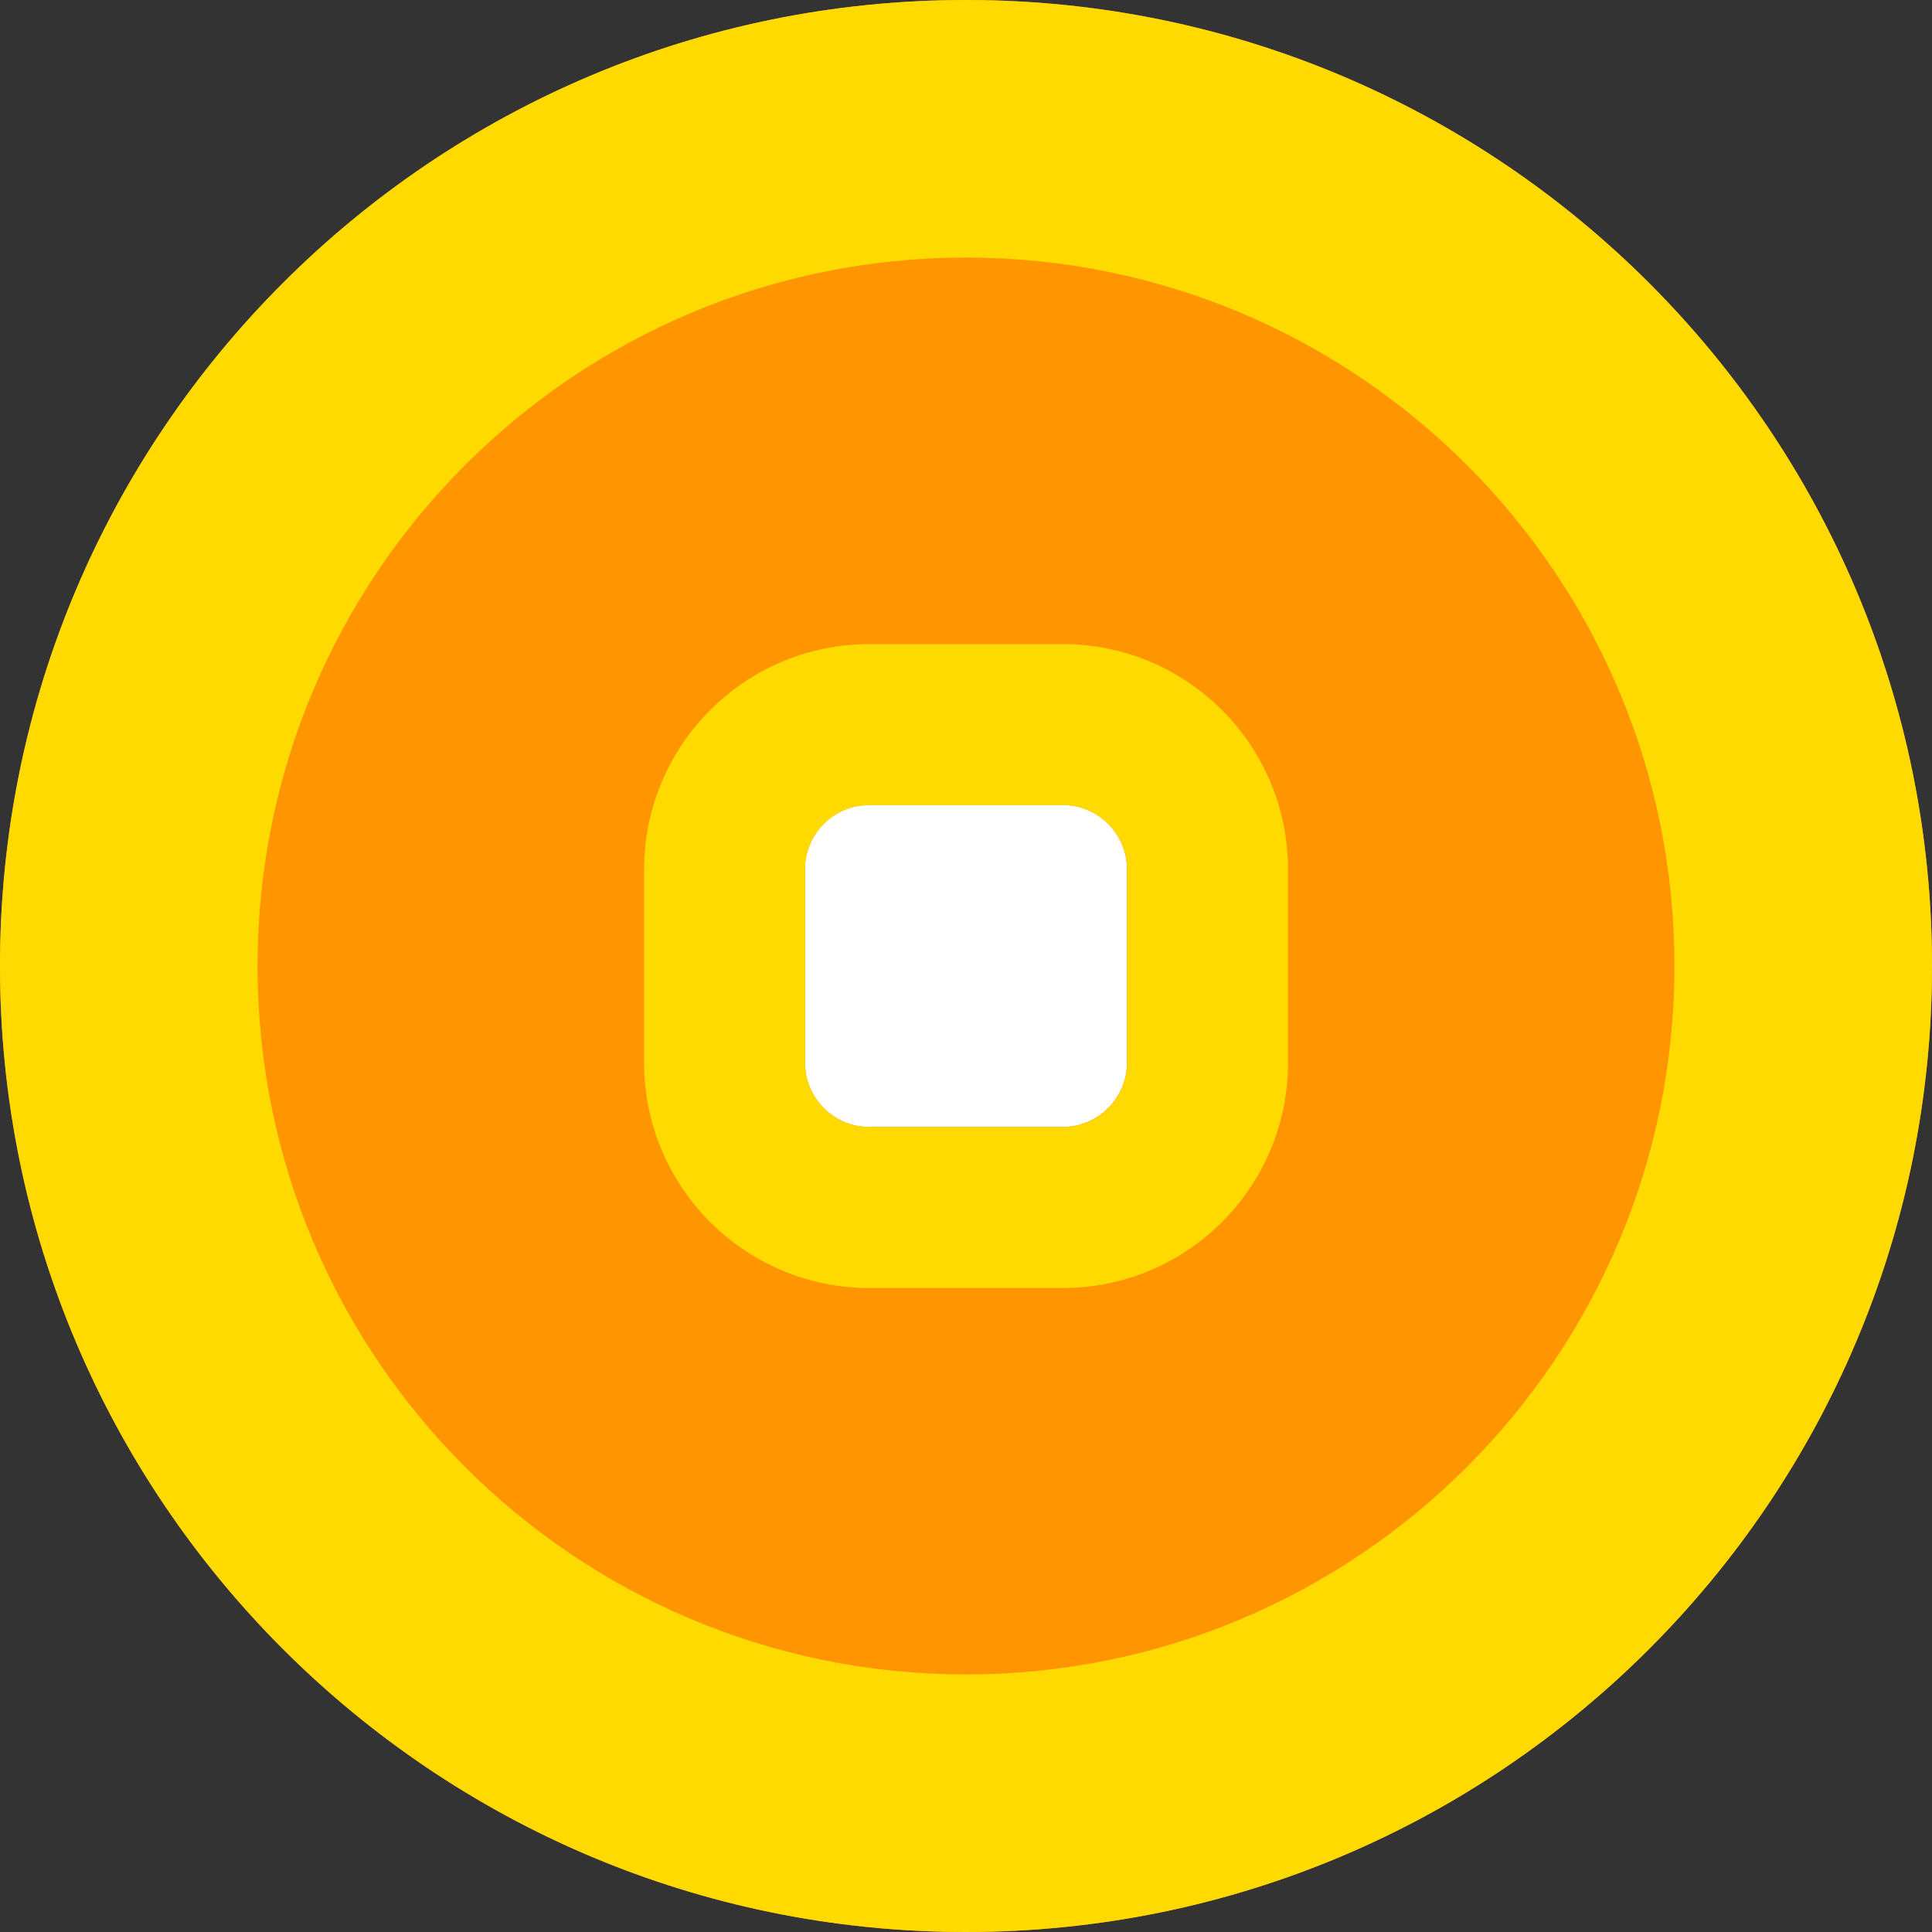 <svg width="16" height="16" viewBox="0 0 16 16" fill="none" xmlns="http://www.w3.org/2000/svg">
<rect x="0" y="0" width="16" height="16" fill="#333333" stroke="none"/>
<path d="M16 8C16 12.418 12.418 16 8 16C3.582 16 0 12.418 0 8C0 3.582 3.582 0 8 0C12.418 0 16 3.582 16 8Z" fill="#FF9500"/>
<path d="M13.867 8C13.867 4.76 11.24 2.133 8 2.133C4.76 2.133 2.133 4.76 2.133 8C2.133 11.24 4.76 13.867 8 13.867V16C3.582 16 0 12.418 0 8C0 3.582 3.582 0 8 0C12.418 0 16 3.582 16 8C16 12.418 12.418 16 8 16V13.867C11.24 13.867 13.867 11.24 13.867 8Z" fill="#FFDA00"/>
<path d="M6.666 7.199C6.666 6.905 6.905 6.666 7.199 6.666H8.799C9.094 6.666 9.333 6.905 9.333 7.199V8.799C9.333 9.094 9.094 9.333 8.799 9.333H7.199C6.905 9.333 6.666 9.094 6.666 8.799V7.199Z" fill="white"/>
<path d="M6.667 8.8C6.667 9.058 6.85 9.274 7.093 9.324L7.201 9.334H8.8C9.095 9.334 9.334 9.095 9.334 8.8V7.201C9.334 6.907 9.095 6.667 8.8 6.667V5.334C9.831 5.334 10.667 6.17 10.667 7.201V8.8C10.667 9.831 9.831 10.667 8.8 10.667H7.201C6.17 10.667 5.334 9.831 5.334 8.8V7.201C5.334 6.17 6.17 5.334 7.201 5.334V6.667L7.093 6.678C6.85 6.727 6.667 6.943 6.667 7.201V8.8ZM8.8 5.334V6.667H7.201V5.334H8.8Z" fill="#FFDA00"/>
</svg>
